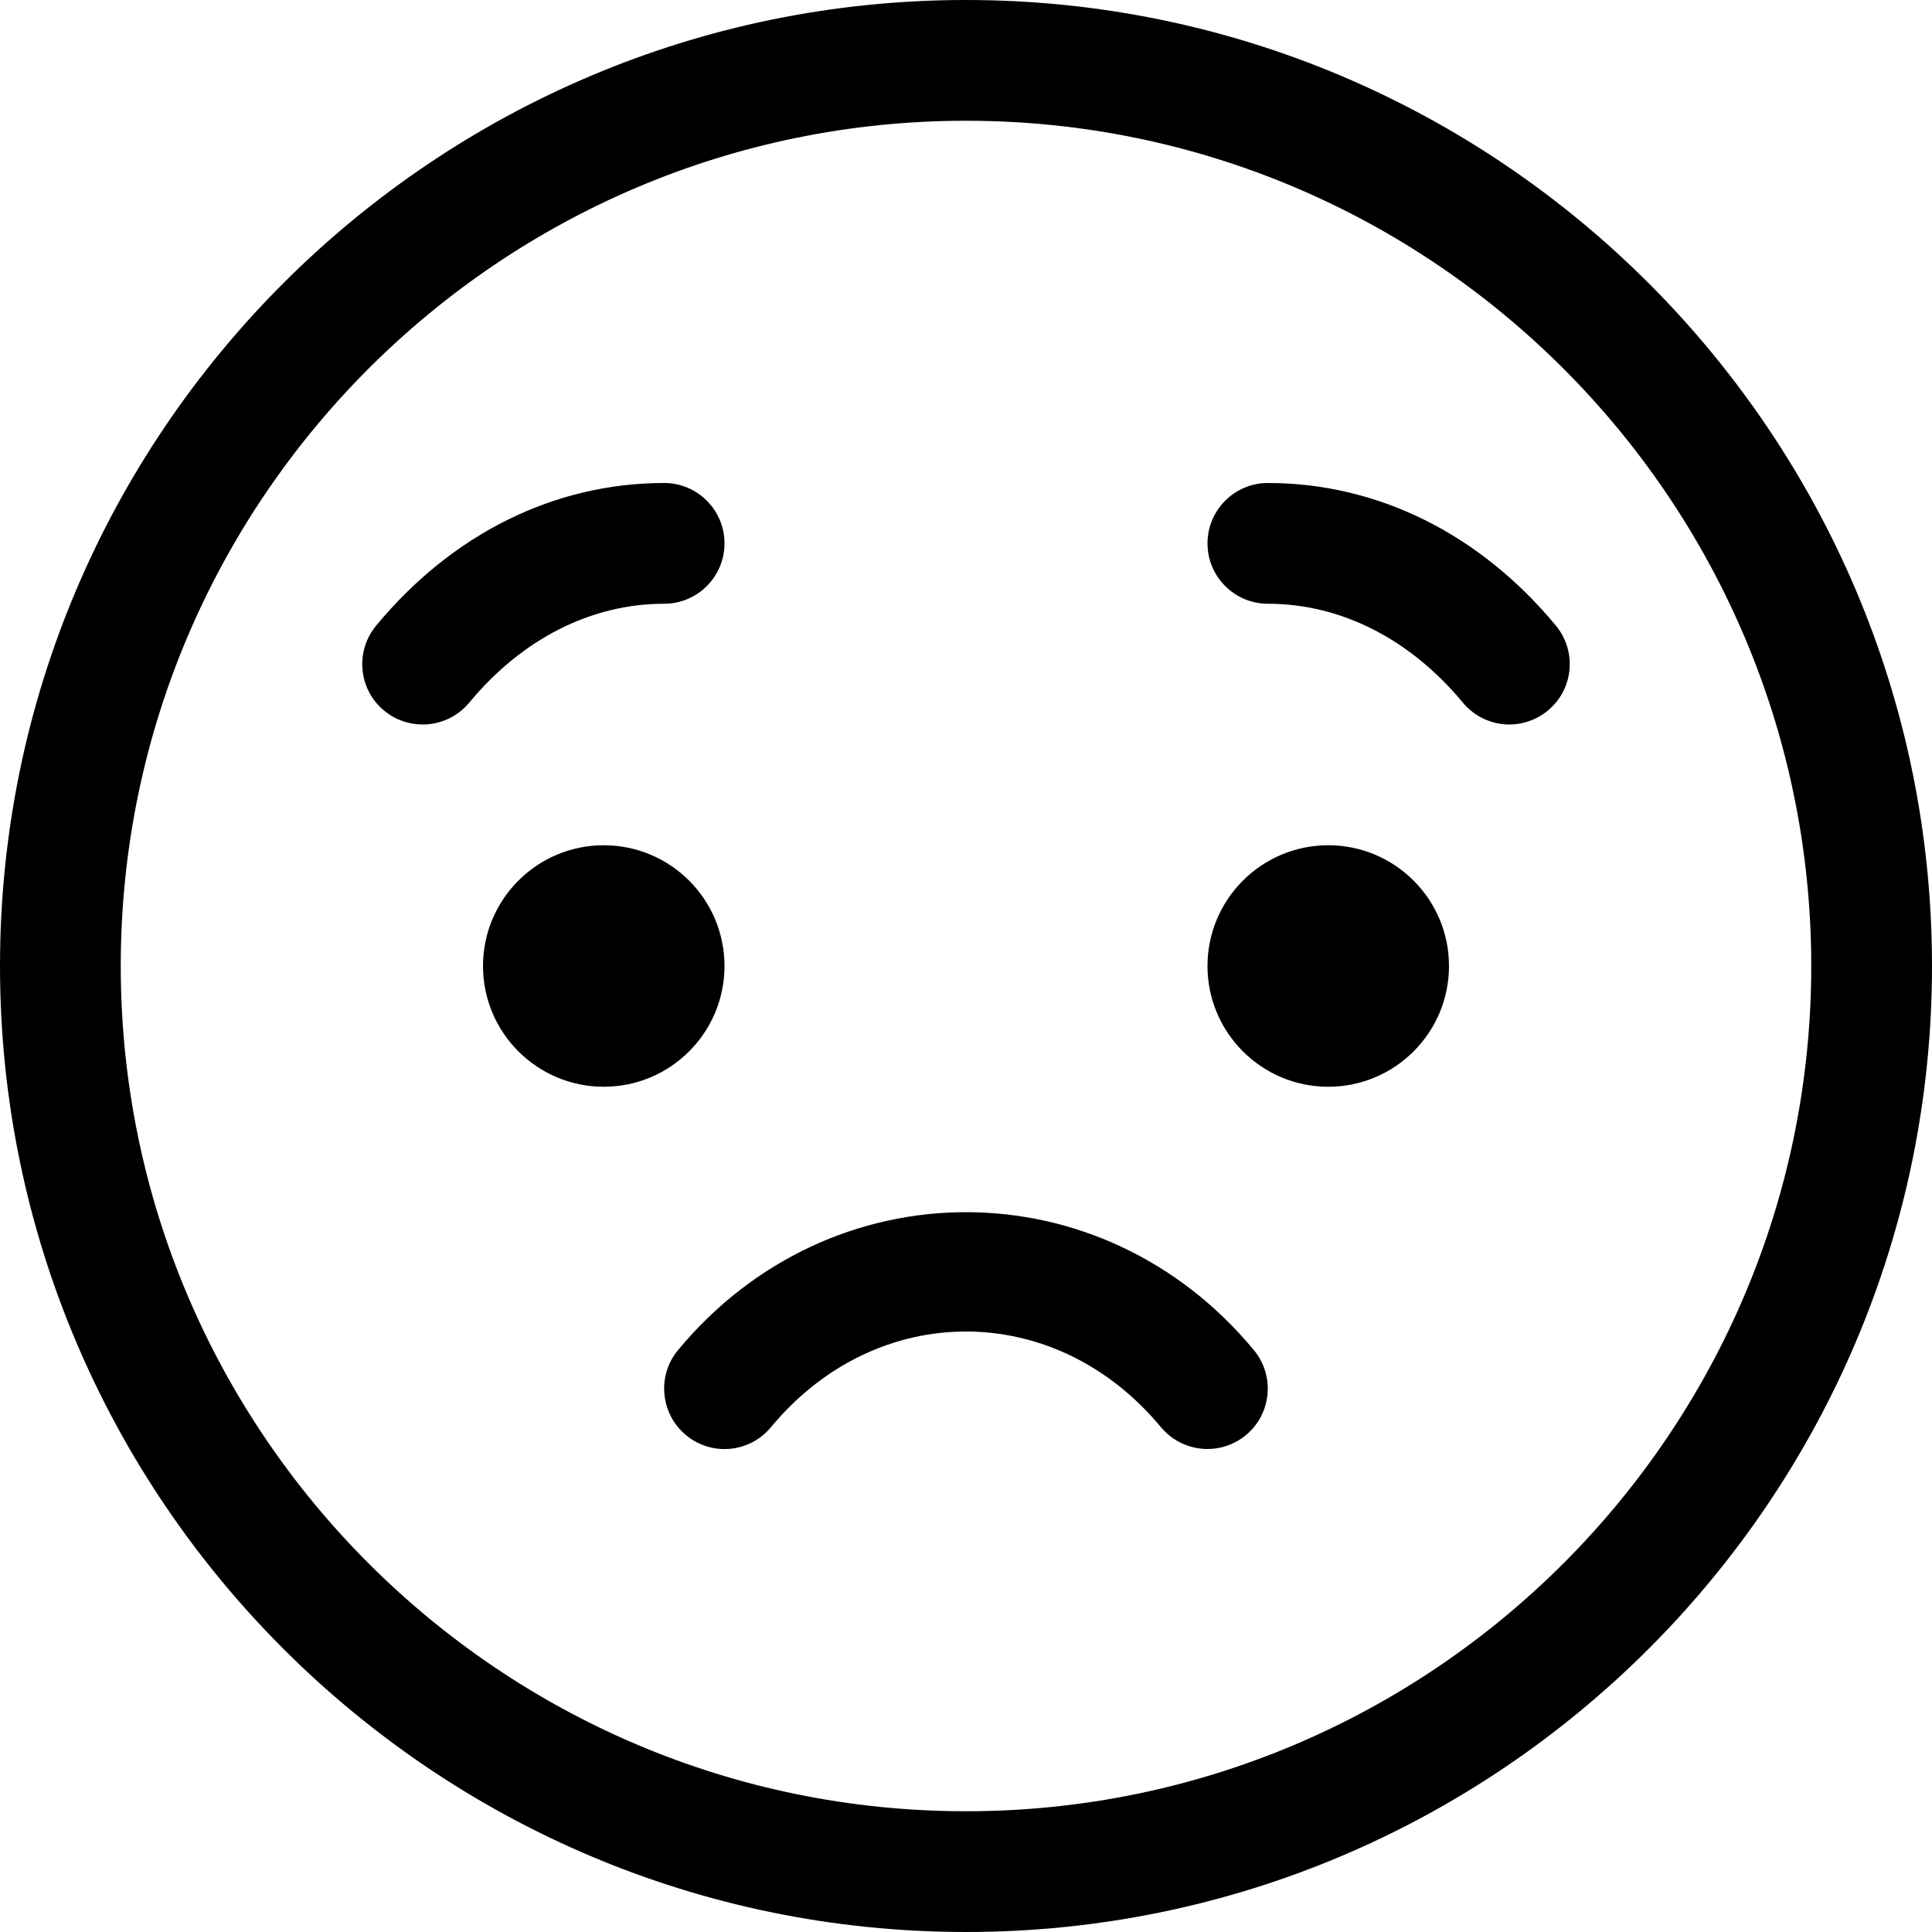 <svg version="1.1" xmlns="http://www.w3.org/2000/svg" width="16" height="16" viewBox="0 0 16 16">
<title>emoji-worry</title>
<path d="M8 0c-4.411 0-8 3.589-8 8s3.589 8 8 8 8-3.589 8-8-3.589-8-8-8zM8 15c-3.86 0-7-3.14-7-7s3.14-7 7-7 7 3.14 7 7-3.14 7-7 7z"></path>
<path d="M6 8c0 0.552-0.448 1-1 1s-1-0.448-1-1c0-0.552 0.448-1 1-1s1 0.448 1 1z"></path>
<path d="M12 8c0 0.552-0.448 1-1 1s-1-0.448-1-1c0-0.552 0.448-1 1-1s1 0.448 1 1z"></path>
<path d="M5.615 11.181c-0.176 0.212-0.146 0.528 0.066 0.704 0.213 0.177 0.528 0.147 0.704-0.066 0.875-1.056 2.354-1.056 3.229 0 0.1 0.119 0.242 0.181 0.386 0.181 0.112 0 0.225-0.038 0.318-0.115 0.213-0.176 0.242-0.492 0.066-0.704-1.261-1.523-3.507-1.523-4.769 0z"></path>
<path d="M6 4.5c0-0.276-0.224-0.5-0.5-0.5-0.907 0-1.754 0.419-2.385 1.181-0.176 0.213-0.147 0.528 0.066 0.704 0.093 0.077 0.206 0.115 0.319 0.115 0.144 0 0.287-0.062 0.386-0.181 0.437-0.528 1.010-0.819 1.614-0.819 0.276 0 0.5-0.224 0.5-0.5z"></path>
<path d="M12.885 5.181c-0.631-0.762-1.478-1.181-2.385-1.181-0.276 0-0.5 0.224-0.5 0.5s0.224 0.5 0.5 0.5c0.604 0 1.177 0.291 1.615 0.819 0.099 0.119 0.241 0.181 0.385 0.181 0.112 0 0.225-0.038 0.318-0.115 0.214-0.176 0.243-0.491 0.067-0.704z"></path>
</svg>
